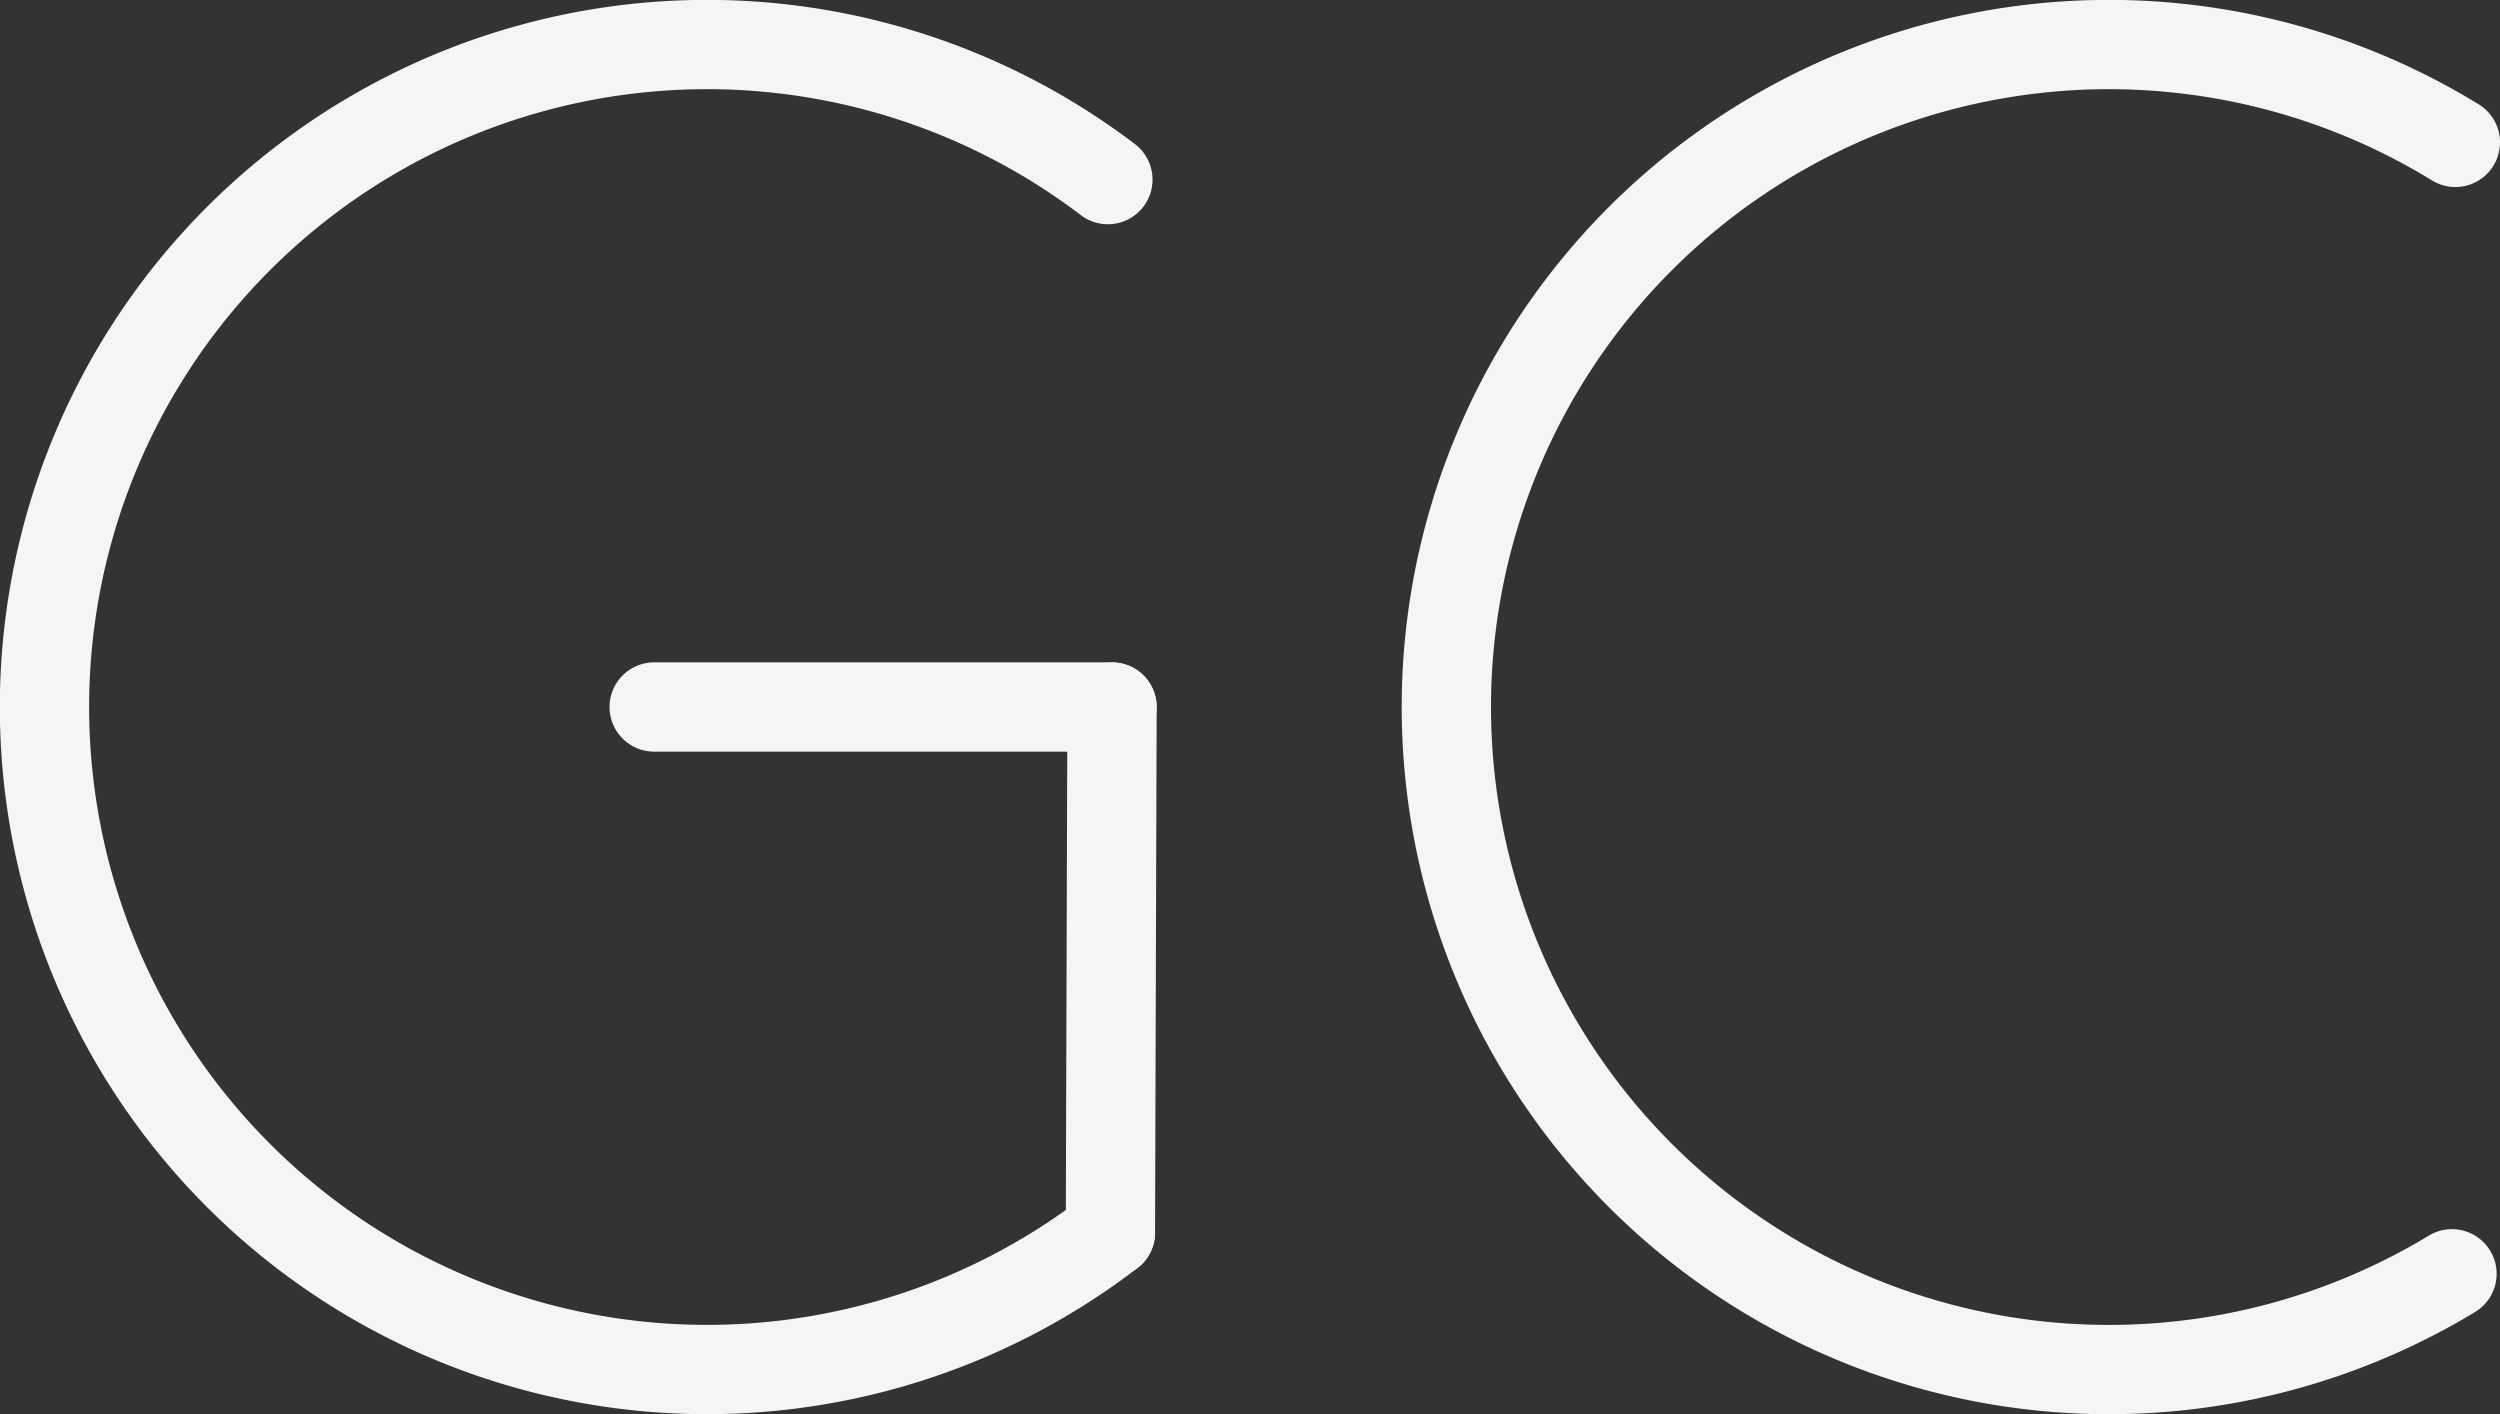 <?xml version="1.0" encoding="UTF-8" standalone="no"?>
<!-- Created with Inkscape (http://www.inkscape.org/) -->

<svg
   width="29.622mm"
   height="16.755mm"
   viewBox="0 0 29.622 16.755"
   version="1.1"
   id="svg5"
   xml:space="preserve"
   inkscape:version="1.2 (dc2aedaf03, 2022-05-15)"
   sodipodi:docname="initiales_GC.svg"
   xmlns:inkscape="http://www.inkscape.org/namespaces/inkscape"
   xmlns:sodipodi="http://sodipodi.sourceforge.net/DTD/sodipodi-0.dtd"
   xmlns="http://www.w3.org/2000/svg"
   xmlns:svg="http://www.w3.org/2000/svg"><rect x="0" y="0" width="29.622" height="16.755" fill="#333333" stroke="none"/><sodipodi:namedview
     id="namedview7"
     pagecolor="#505050"
     bordercolor="#eeeeee"
     borderopacity="1"
     inkscape:showpageshadow="0"
     inkscape:pageopacity="0"
     inkscape:pagecheckerboard="0"
     inkscape:deskcolor="#505050"
     inkscape:document-units="mm"
     showgrid="false"
     inkscape:zoom="4.3490241"
     inkscape:cx="99.332629"
     inkscape:cy="335.24762"
     inkscape:window-width="1920"
     inkscape:window-height="1017"
     inkscape:window-x="-8"
     inkscape:window-y="-8"
     inkscape:window-maximized="1"
     inkscape:current-layer="layer1" /><defs
     id="defs2" /><g
     inkscape:label="Layer 1"
     inkscape:groupmode="layer"
     id="layer1"
     transform="translate(-8.888,-77.008)"><path
       style="fill:none;stroke:#f5f5f5;stroke-width:1.058;stroke-linecap:round;stroke-linejoin:round;stroke-dasharray:none;stroke-opacity:1;paint-order:normal"
       id="path354"
       sodipodi:type="arc"
       sodipodi:cx="17.264521"
       sodipodi:cy="85.385475"
       sodipodi:rx="7.8498158"
       sodipodi:ry="7.8498158"
       sodipodi:start="0.9160214"
       sodipodi:end="5.3623839"
       sodipodi:arc-type="arc"
       d="M 22.045,91.612 A 7.85,7.85 0 0 1 11.486,90.698 7.85,7.85 0 0 1 11.461,80.1 7.85,7.85 0 0 1 22.015,79.136"
       sodipodi:open="true" /><path
       style="fill:none;stroke:#f5f5f5;stroke-width:1.058;stroke-linecap:round;stroke-linejoin:round;stroke-dasharray:none;stroke-opacity:1;paint-order:normal"
       d="m 22.045,91.612 0.019,-6.226"
       id="path5815"
       sodipodi:nodetypes="cc" /><path
       style="fill:none;stroke:#f5f5f5;stroke-width:1.058;stroke-linecap:round;stroke-linejoin:round;stroke-dasharray:none;stroke-opacity:1;paint-order:normal"
       d="M 22.064,85.385 H 16.639"
       id="path5866" /><path
       style="fill:none;stroke:#f5f5f5;stroke-width:1.058;stroke-linecap:round;stroke-linejoin:round;stroke-dasharray:none;stroke-opacity:1;paint-order:normal"
       id="path5868"
       sodipodi:type="arc"
       sodipodi:cx="33.875927"
       sodipodi:cy="85.385475"
       sodipodi:rx="7.8498158"
       sodipodi:ry="7.8498158"
       sodipodi:start="1.026518"
       sodipodi:end="5.2626823"
       sodipodi:arc-type="arc"
       d="M 37.941,92.101 A 7.85,7.85 0 0 1 27.887,90.461 7.85,7.85 0 0 1 27.918,80.274 7.85,7.85 0 0 1 37.981,78.695"
       sodipodi:open="true" /></g></svg>
